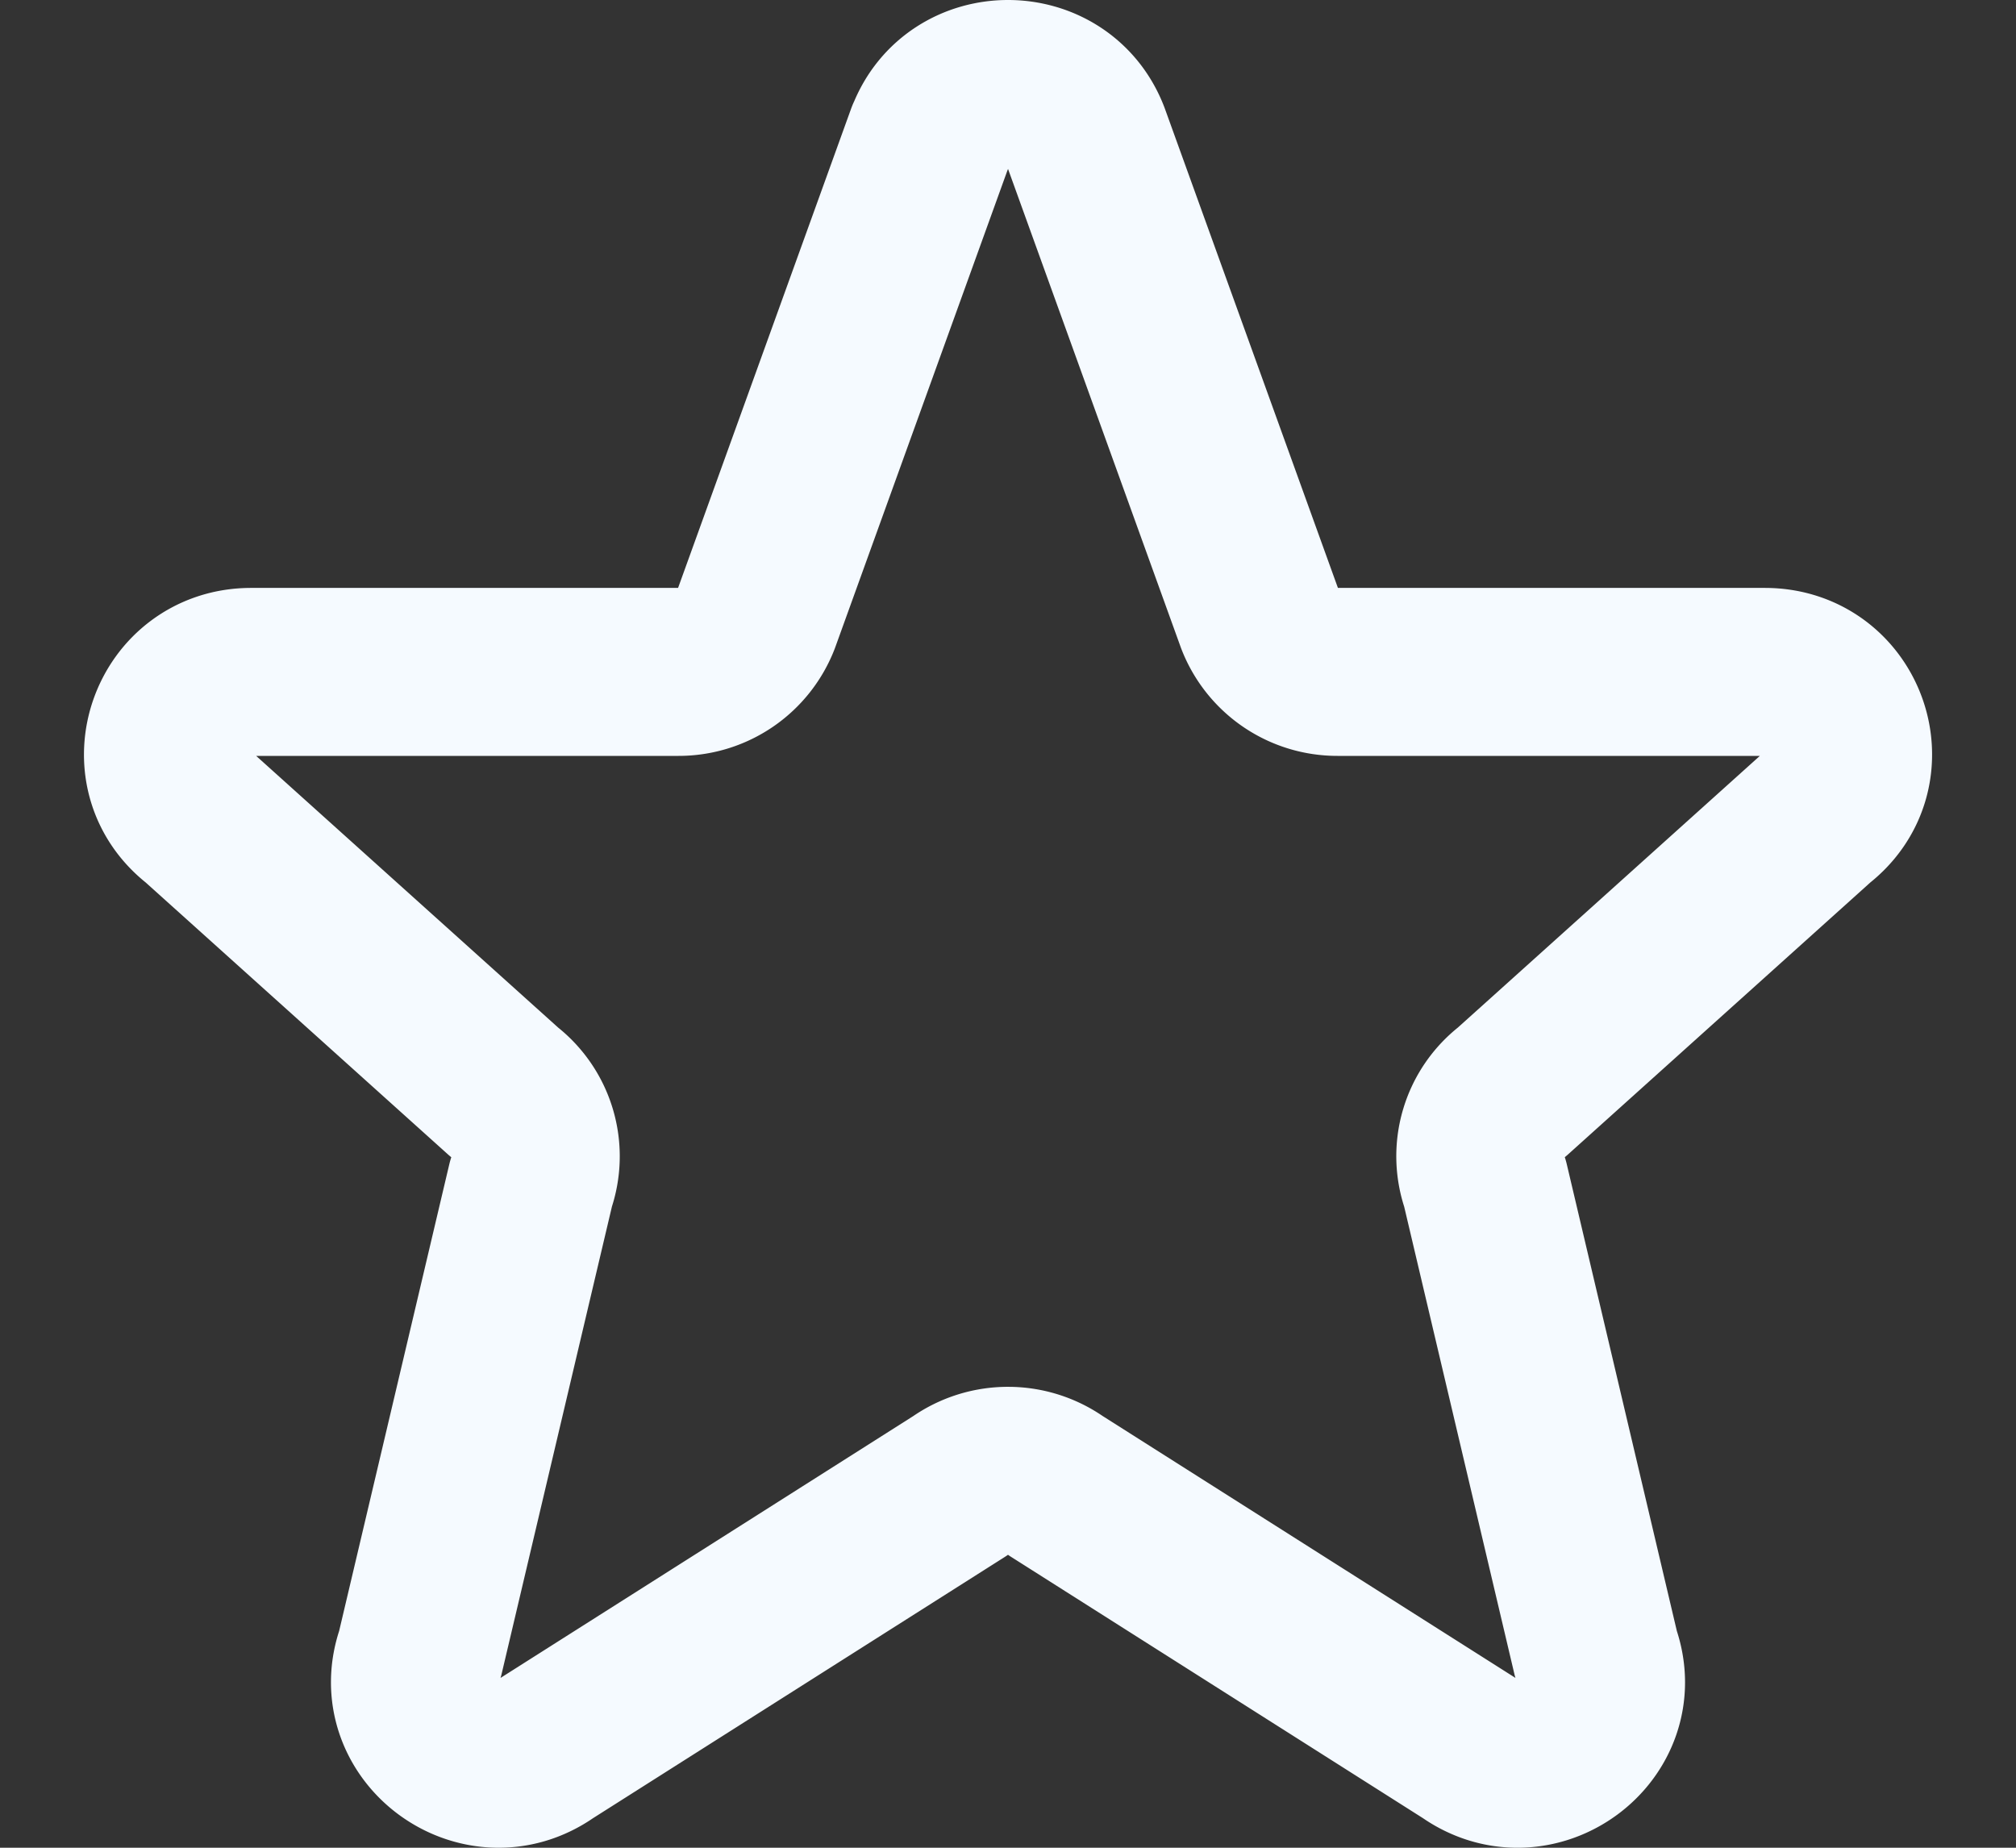 <svg width="24" height="22" fill="none" xmlns="http://www.w3.org/2000/svg"><rect width="100%" height="100%" fill="#333333" stroke="none"/><path d="M11.075 1.633c.32-.844 1.53-.844 1.852 0l2.07 5.734a.99.99 0 0 0 .926.633h5.087c.94 0 1.35 1.17.61 1.743L18 13a.967.967 0 0 0-.321 1.092L19 19.695c.322.9-.72 1.673-1.508 1.119l-4.917-3.12a1 1 0 0 0-1.15 0l-4.917 3.12c-.787.554-1.83-.22-1.508-1.12l1.322-5.602A.968.968 0 0 0 6 13L2.38 9.743C1.64 9.17 2.053 8 2.99 8h5.087a.99.99 0 0 0 .926-.633l2.07-5.734h0Z" stroke="#F5FAFF" stroke-width="2" stroke-linecap="round" stroke-linejoin="round"/></svg>